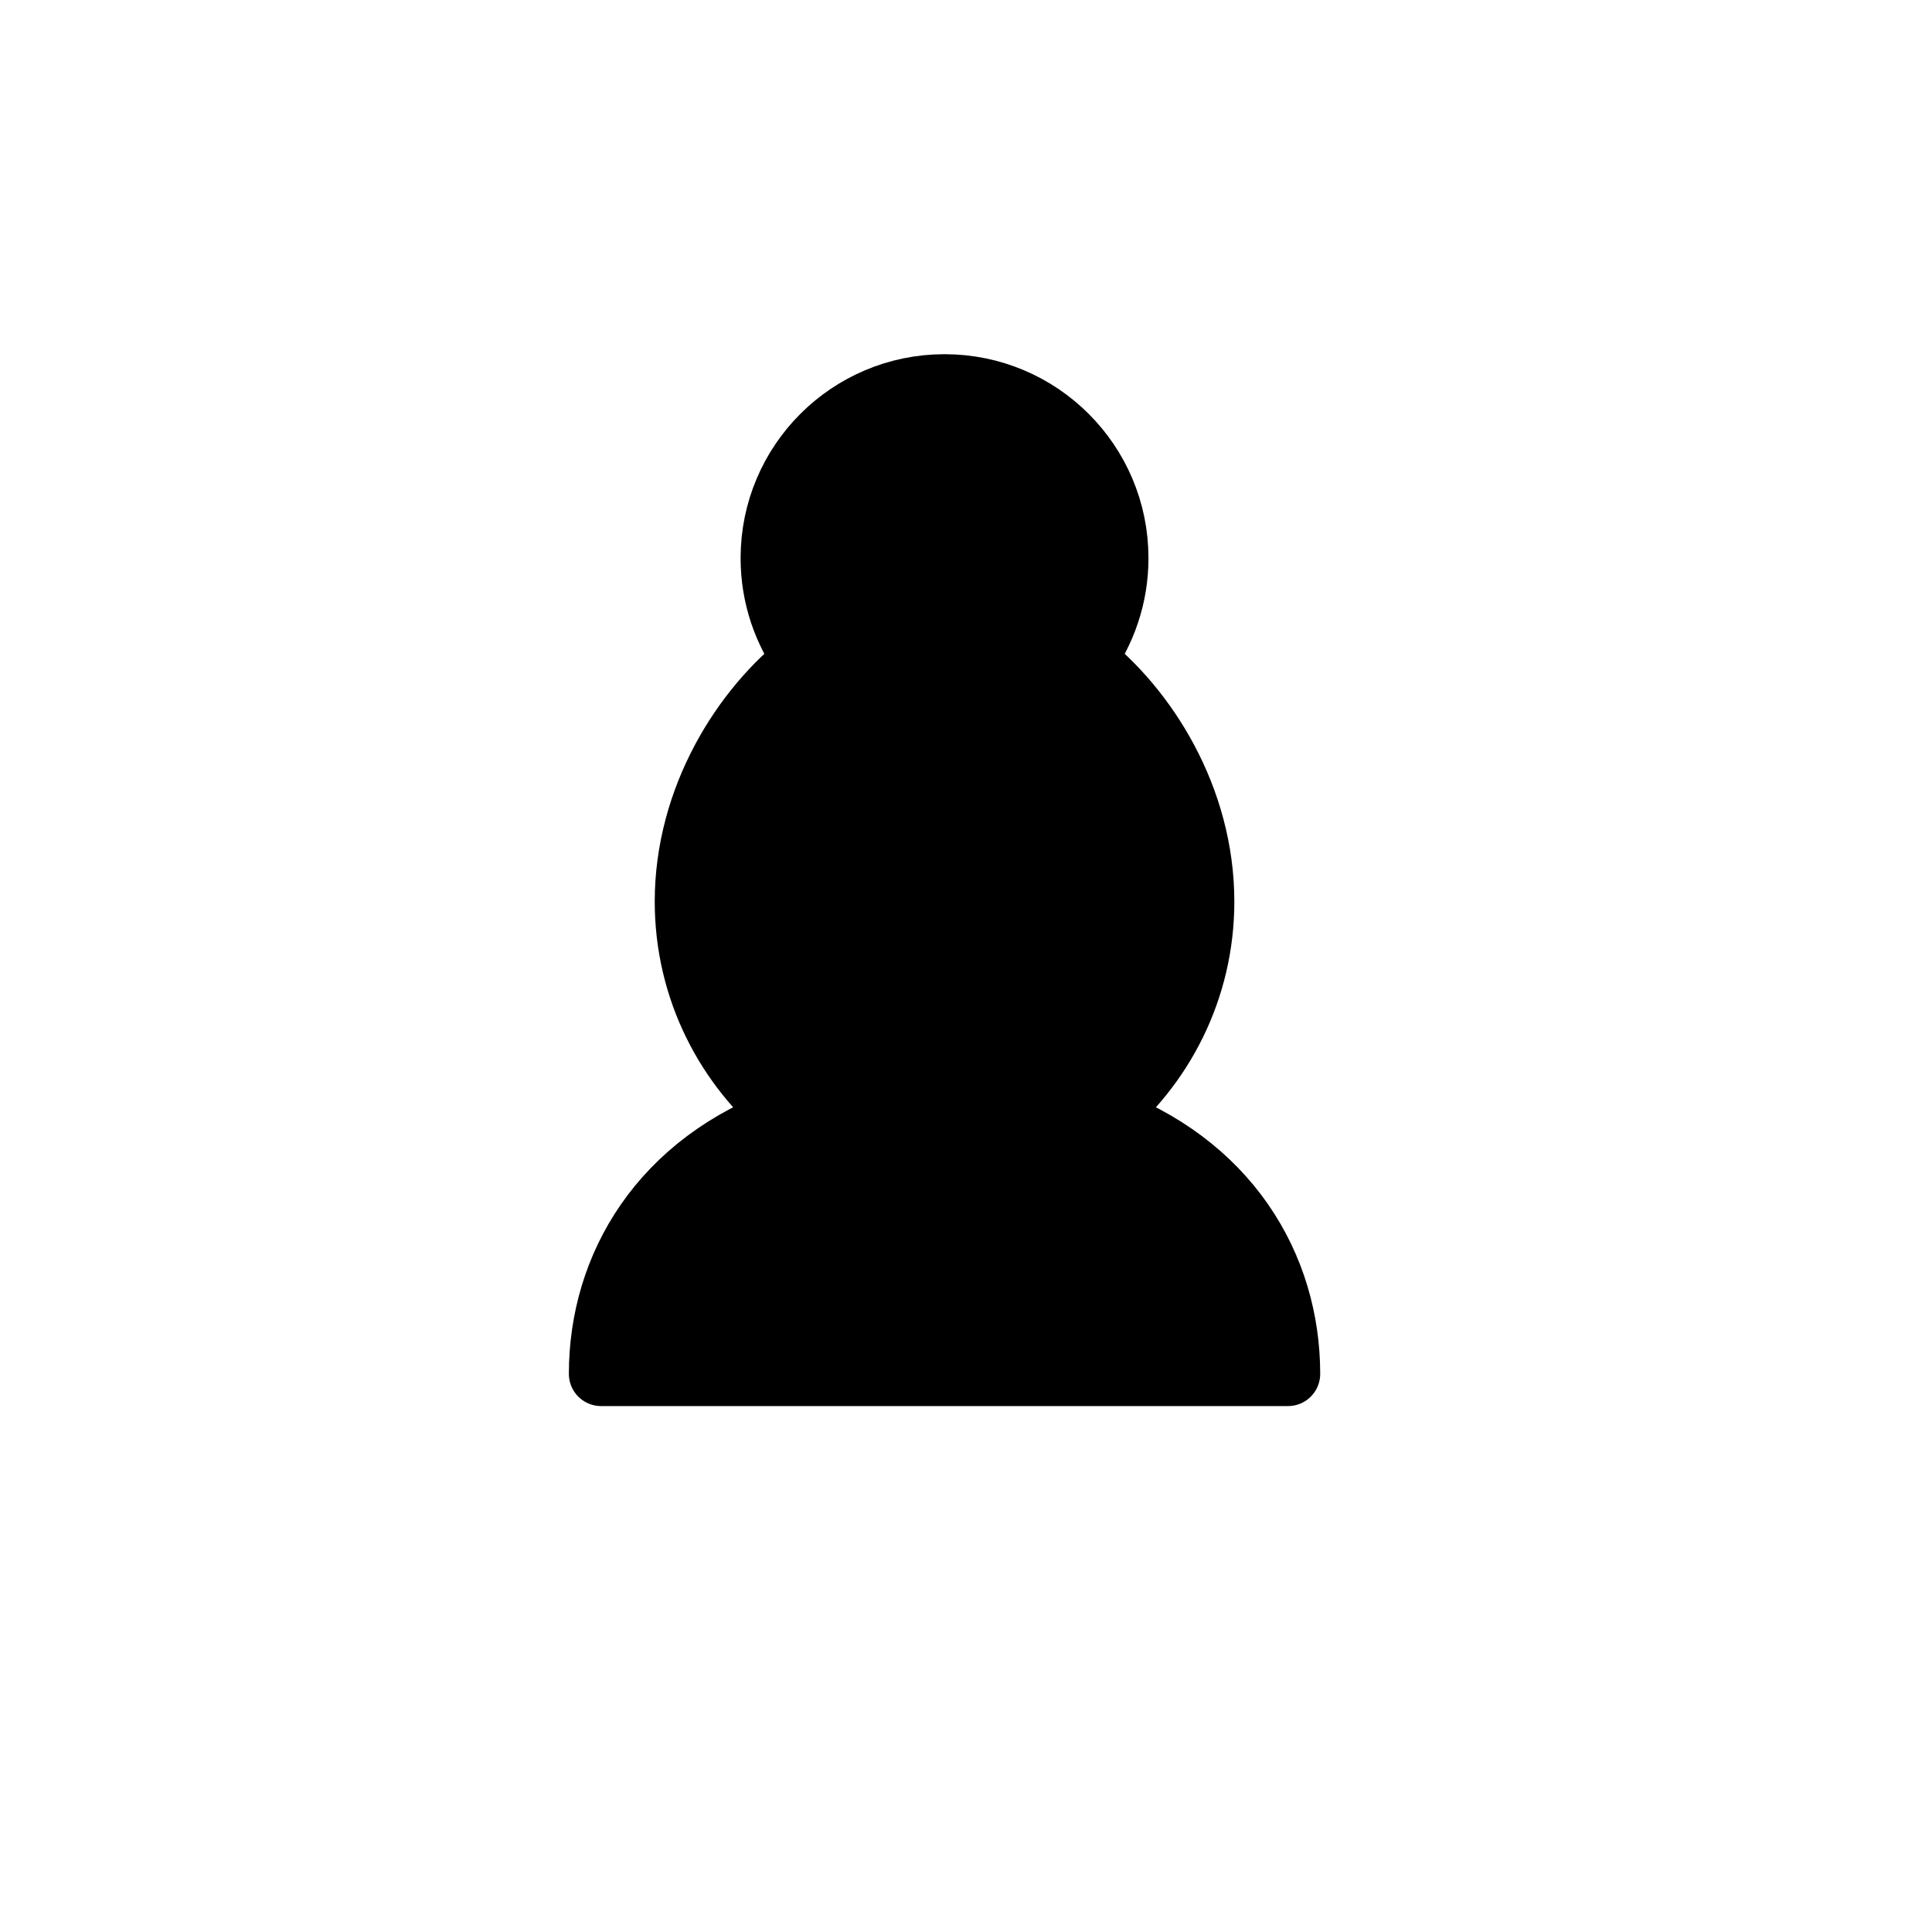 <svg xmlns="http://www.w3.org/2000/svg" viewBox="0 0 45 45" width="45" height="45">
  <g fill="#000000" stroke="#000000" stroke-width="1.5" stroke-linecap="round" stroke-linejoin="round">
    <path d="M22,9c-2.21,0-4,1.79-4,4c0,0.89,0.29,1.71,0.78,2.38C17.33,16.5,16,18.59,16,21c0,2.03,0.94,3.84,2.41,5.03C15.41,27.09,14,29.51,14,32h16c0-2.49-1.41-4.91-4.41-5.97C27.06,24.84,28,23.03,28,21c0-2.41-1.33-4.5-2.78-5.62C25.71,14.71,26,13.89,26,13c0-2.21-1.79-4-4-4z"/>
  </g>
</svg>
